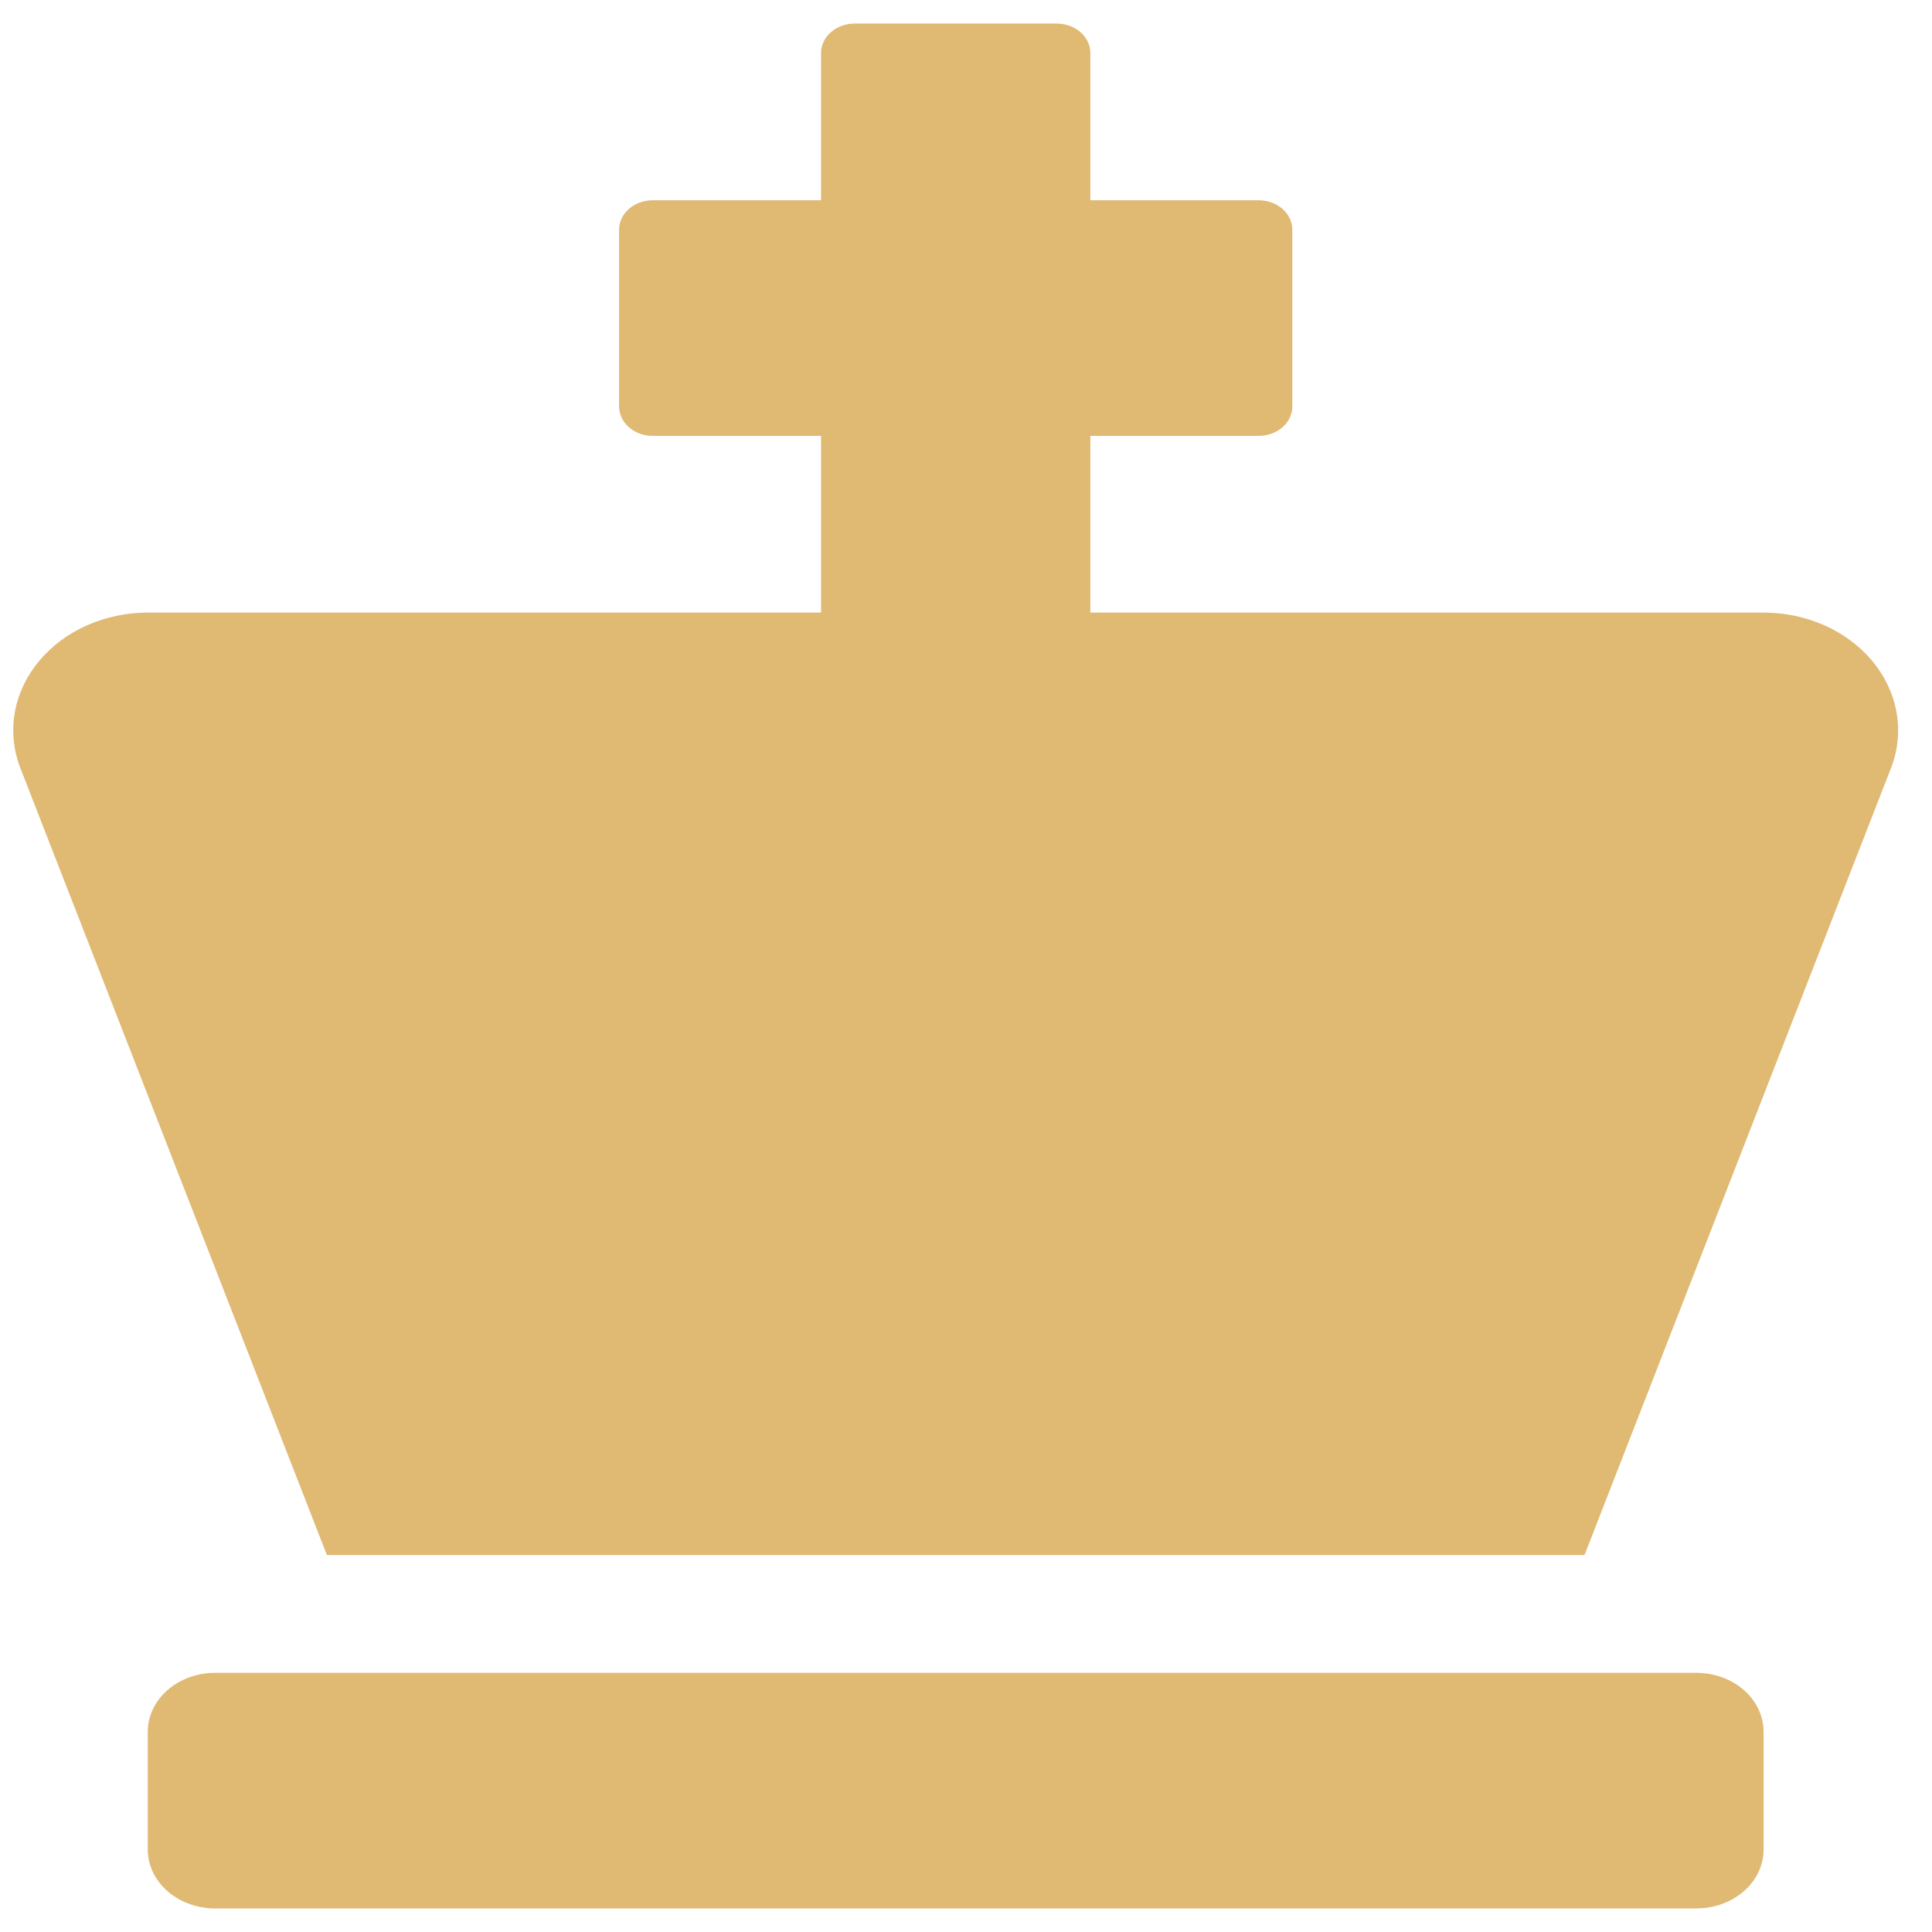 <svg width="41" height="41" viewBox="0 0 41 41" fill="none" xmlns="http://www.w3.org/2000/svg">
<path d="M35.997 35.5H4.565C4.186 35.5 3.823 35.632 3.555 35.866C3.287 36.1 3.136 36.419 3.136 36.75V39.25C3.136 39.581 3.287 39.9 3.555 40.134C3.823 40.368 4.186 40.5 4.565 40.5H35.997C36.376 40.5 36.74 40.368 37.008 40.134C37.276 39.9 37.426 39.581 37.426 39.25V36.75C37.426 36.419 37.276 36.1 37.008 35.866C36.74 35.632 36.376 35.5 35.997 35.5ZM37.426 13H23.139V9.25H26.71C26.9 9.25 27.082 9.184 27.216 9.067C27.35 8.95 27.425 8.791 27.425 8.625V4.875C27.425 4.709 27.35 4.55 27.216 4.433C27.082 4.316 26.9 4.25 26.71 4.25H23.139V1.125C23.139 0.959 23.063 0.8 22.93 0.683C22.796 0.566 22.614 0.5 22.424 0.5H18.138C17.949 0.5 17.767 0.566 17.633 0.683C17.499 0.8 17.424 0.959 17.424 1.125V4.25H13.852C13.662 4.25 13.481 4.316 13.347 4.433C13.213 4.55 13.138 4.709 13.138 4.875V8.625C13.138 8.791 13.213 8.95 13.347 9.067C13.481 9.184 13.662 9.25 13.852 9.25H17.424V13H3.136C2.688 13 2.247 13.093 1.847 13.27C1.448 13.447 1.101 13.704 0.836 14.02C0.571 14.336 0.394 14.702 0.32 15.088C0.246 15.475 0.278 15.871 0.411 16.245L6.937 33H33.626L40.151 16.245C40.285 15.871 40.316 15.475 40.242 15.088C40.168 14.702 39.992 14.336 39.727 14.02C39.461 13.704 39.115 13.447 38.715 13.27C38.316 13.093 37.874 13 37.426 13Z" fill="#E0B973"/>
</svg>
